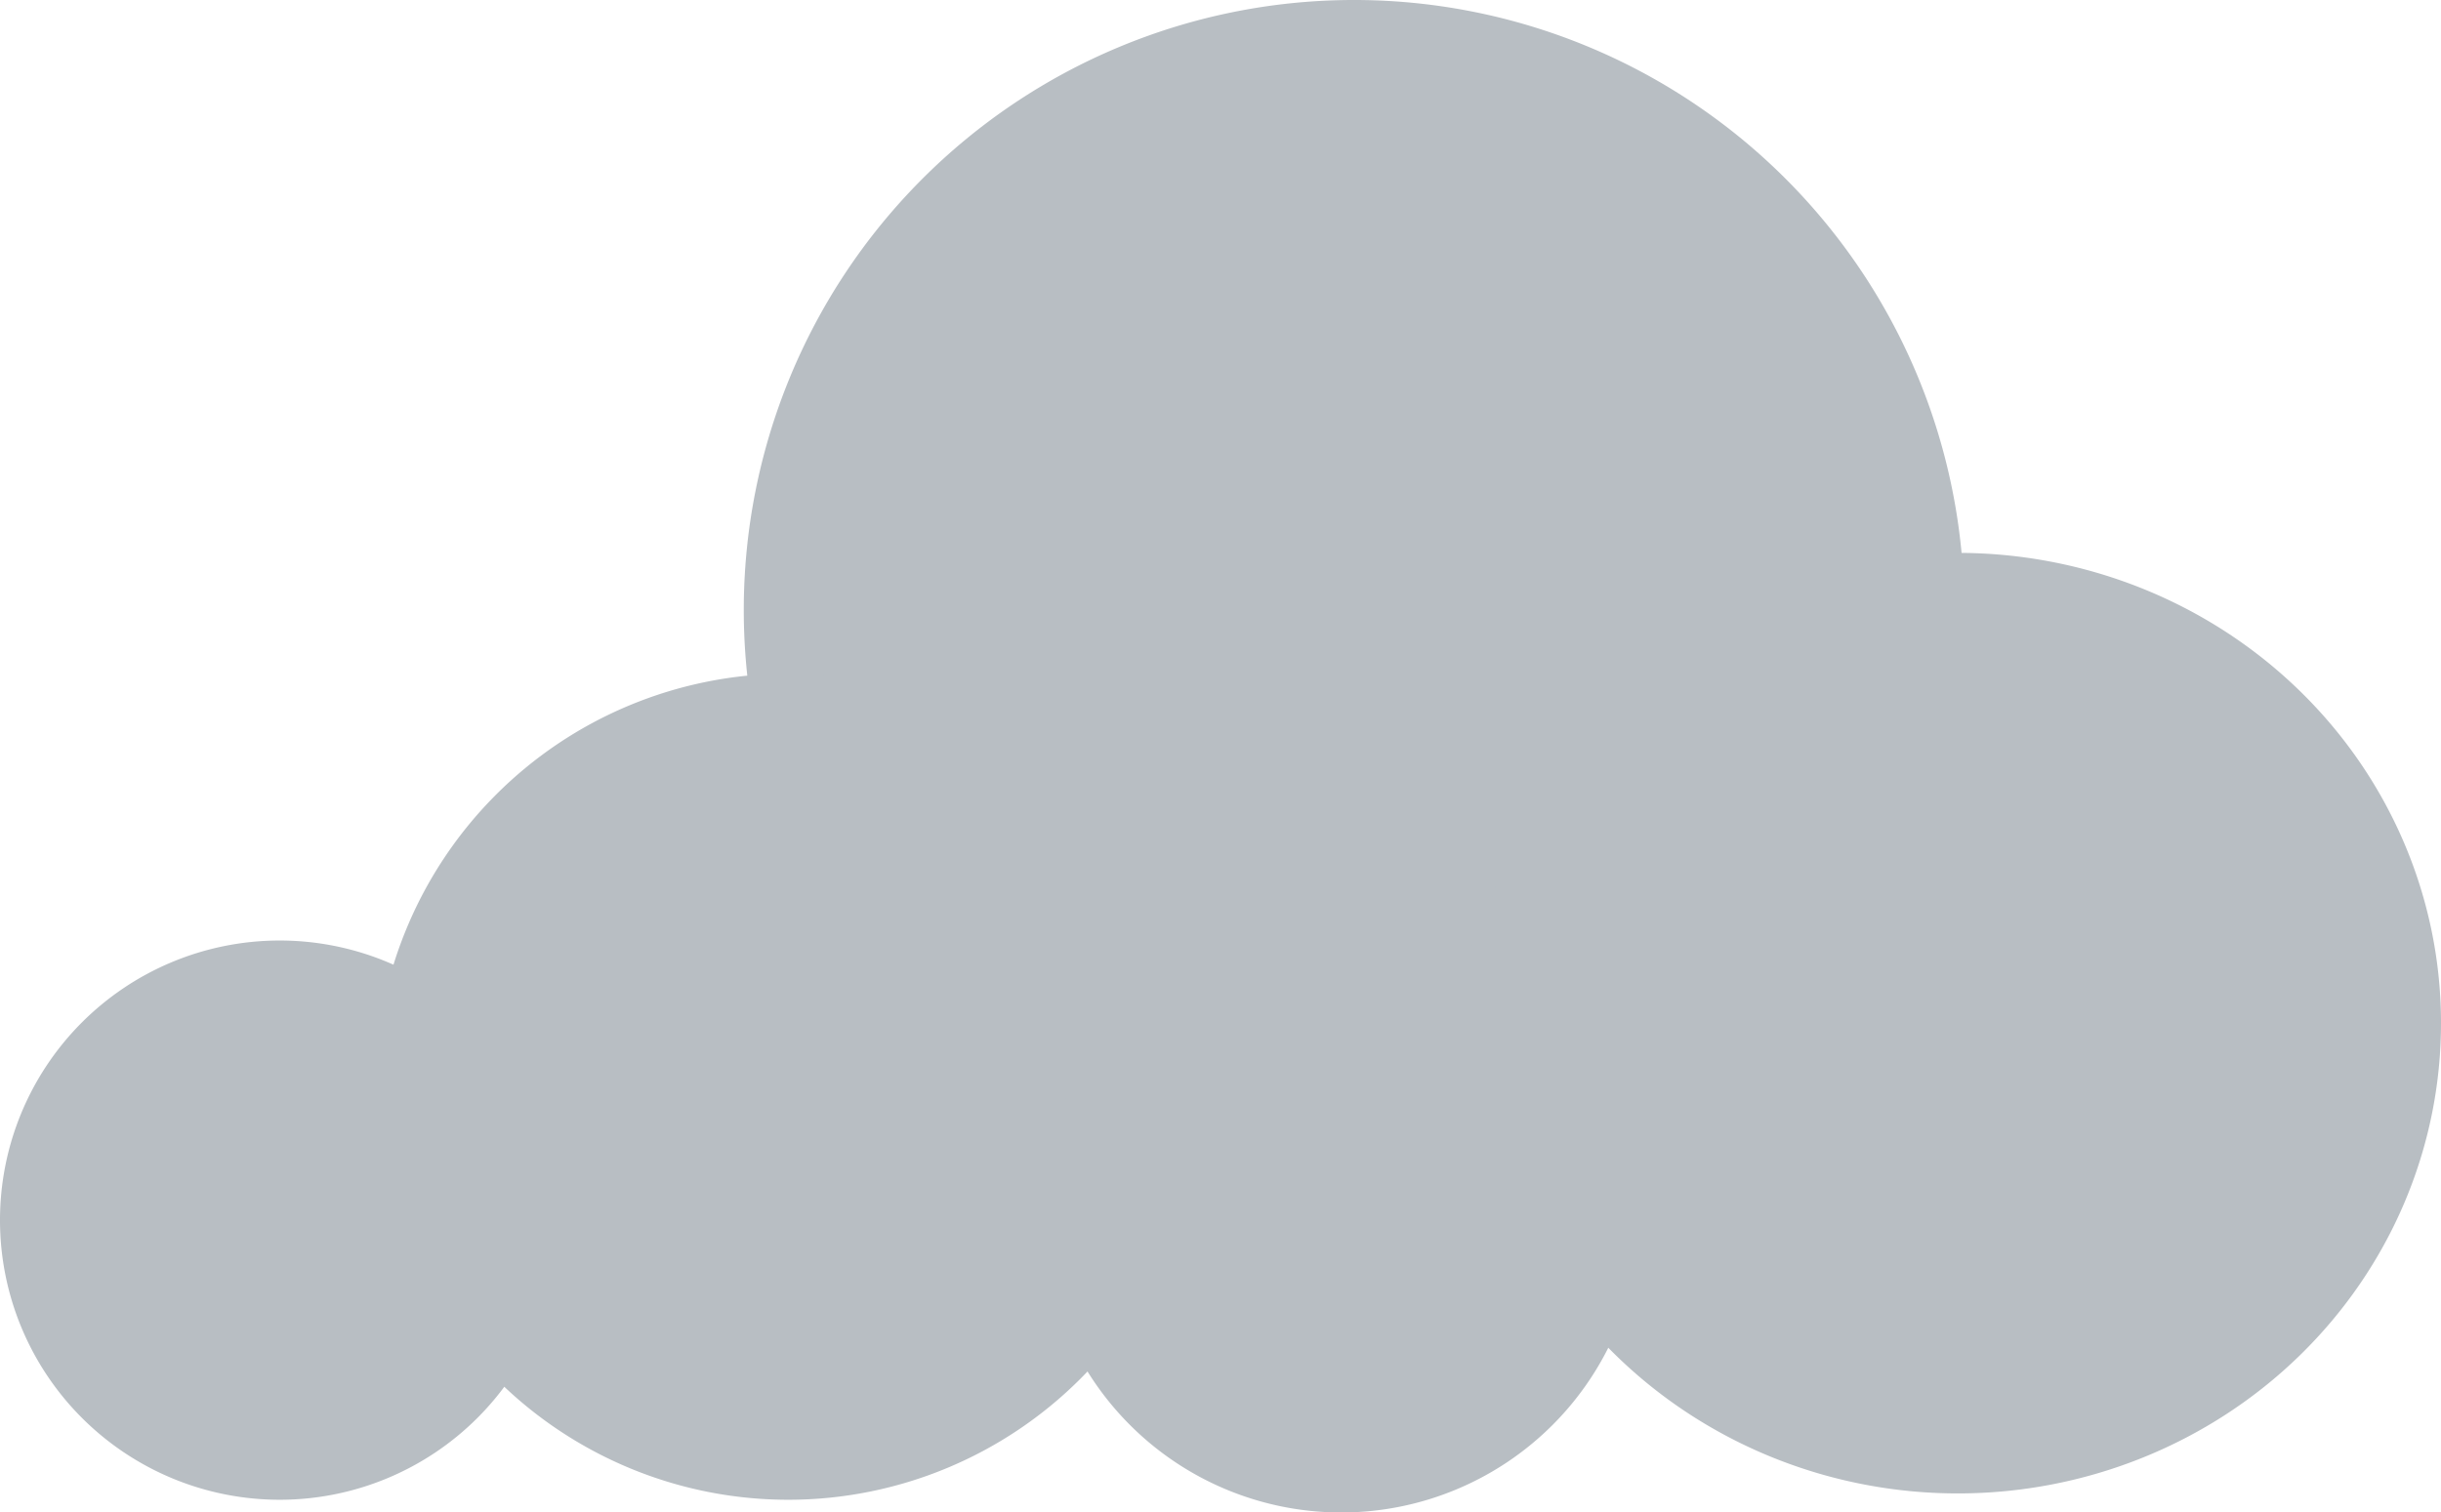 <?xml version="1.0" encoding="UTF-8" standalone="no"?>
<!-- Created with Inkscape (http://www.inkscape.org/) -->

<svg
   width="68.129mm"
   height="42.226mm"
   viewBox="0 0 68.129 42.226"
   version="1.1"
   id="svg1"
   xml:space="preserve"
   inkscape:version="1.3.2 (091e20e, 2023-11-25, custom)"
   sodipodi:docname="03d.svg"
   xmlns:inkscape="http://www.inkscape.org/namespaces/inkscape"
   xmlns:sodipodi="http://sodipodi.sourceforge.net/DTD/sodipodi-0.dtd"
   xmlns="http://www.w3.org/2000/svg"
   xmlns:svg="http://www.w3.org/2000/svg"><sodipodi:namedview
     id="namedview1"
     pagecolor="#ffffff"
     bordercolor="#666666"
     borderopacity="1.0"
     inkscape:showpageshadow="2"
     inkscape:pageopacity="0.0"
     inkscape:pagecheckerboard="0"
     inkscape:deskcolor="#d1d1d1"
     inkscape:document-units="mm"
     inkscape:zoom="1.4912879"
     inkscape:cx="116.00711"
     inkscape:cy="219.60884"
     inkscape:window-width="958"
     inkscape:window-height="1033"
     inkscape:window-x="0"
     inkscape:window-y="0"
     inkscape:window-maximized="0"
     inkscape:current-layer="layer1" /><defs
     id="defs1"><inkscape:path-effect
       effect="bspline"
       id="path-effect3"
       is_visible="true"
       lpeversion="1.3"
       weight="33.333"
       steps="2"
       helper_size="0"
       apply_no_weight="true"
       apply_with_weight="true"
       only_selected="false"
       uniform="false" /></defs><g
     inkscape:label="Layer 1"
     inkscape:groupmode="layer"
     id="layer1"
     transform="translate(-70.258,-114.79)"><path
       style="fill:#b8bec3;fill-opacity:1;stroke:none;stroke-width:0.5;stroke-linecap:round;paint-order:stroke fill markers"
       id="path8"
       sodipodi:type="arc"
       sodipodi:cx="108.04839"
       sodipodi:cy="131.82259"
       sodipodi:rx="17.032257"
       sodipodi:ry="17.032257"
       sodipodi:start="0"
       sodipodi:end="6.2778341"
       sodipodi:open="true"
       sodipodi:arc-type="arc"
       d="m 125.081,131.823 a 17.032,17.032 0 0 1 -17.009,17.032 17.032,17.032 0 0 1 -17.055,-16.987 17.032,17.032 0 0 1 16.964,-17.078 17.032,17.032 0 0 1 17.1,16.941" /><g
       id="g10"
       transform="translate(0.532,-17.742)"
       style="fill:#b8bec3;fill-opacity:1"><path
         style="fill:#b8bec3;fill-opacity:1;stroke:none;stroke-width:0.4;stroke-linecap:round;paint-order:stroke fill markers"
         id="path6"
         sodipodi:type="arc"
         sodipodi:cx="77.532249"
         sodipodi:cy="166.59677"
         sodipodi:rx="7.8064513"
         sodipodi:ry="7.8064513"
         sodipodi:start="0"
         sodipodi:end="6.2778341"
         sodipodi:open="true"
         sodipodi:arc-type="arc"
         d="m 85.339,166.597 a 7.806,7.806 0 0 1 -7.796,7.806 7.806,7.806 0 0 1 -7.817,-7.786 7.806,7.806 0 0 1 7.775,-7.827 7.806,7.806 0 0 1 7.838,7.765" /><path
         style="fill:#b8bec3;fill-opacity:1;stroke:none;stroke-width:0.451;stroke-linecap:round;paint-order:stroke fill markers"
         id="path7"
         sodipodi:type="arc"
         sodipodi:cx="91.7258"
         sodipodi:cy="162.87096"
         sodipodi:rx="11.532258"
         sodipodi:ry="11.532258"
         sodipodi:start="0"
         sodipodi:end="6.2778341"
         sodipodi:open="true"
         sodipodi:arc-type="arc"
         d="M 103.258,162.871 A 11.532,11.532 0 0 1 91.741,174.403 11.532,11.532 0 0 1 80.194,162.902 11.532,11.532 0 0 1 91.68,151.339 11.532,11.532 0 0 1 103.258,162.809" /><path
         style="fill:#b8bec3;fill-opacity:1;stroke:none;stroke-width:0.326;stroke-linecap:round;paint-order:stroke fill markers"
         id="path9"
         sodipodi:type="arc"
         sodipodi:cx="107.16128"
         sodipodi:cy="166.41934"
         sodipodi:rx="8.3387098"
         sodipodi:ry="8.3387098"
         sodipodi:start="0"
         sodipodi:end="6.2778341"
         sodipodi:open="true"
         sodipodi:arc-type="arc"
         d="m 115.5,166.419 a 8.339,8.339 0 0 1 -8.328,8.339 8.339,8.339 0 0 1 -8.35,-8.316 8.339,8.339 0 0 1 8.305,-8.361 8.339,8.339 0 0 1 8.372,8.294" /><path
         style="fill:#b8bec3;fill-opacity:1;stroke:none;stroke-width:0.521;stroke-linecap:round;paint-order:stroke fill markers"
         id="path10"
         sodipodi:type="arc"
         sodipodi:cx="124.37096"
         sodipodi:cy="161.09677"
         sodipodi:rx="13.483871"
         sodipodi:ry="13.129032"
         sodipodi:start="0"
         sodipodi:end="6.2778341"
         sodipodi:open="true"
         sodipodi:arc-type="arc"
         d="m 137.855,161.097 a 13.484,13.129 0 0 1 -13.466,13.129 13.484,13.129 0 0 1 -13.502,-13.094 13.484,13.129 0 0 1 13.43,-13.164 13.484,13.129 0 0 1 13.538,13.059" /></g></g></svg>
